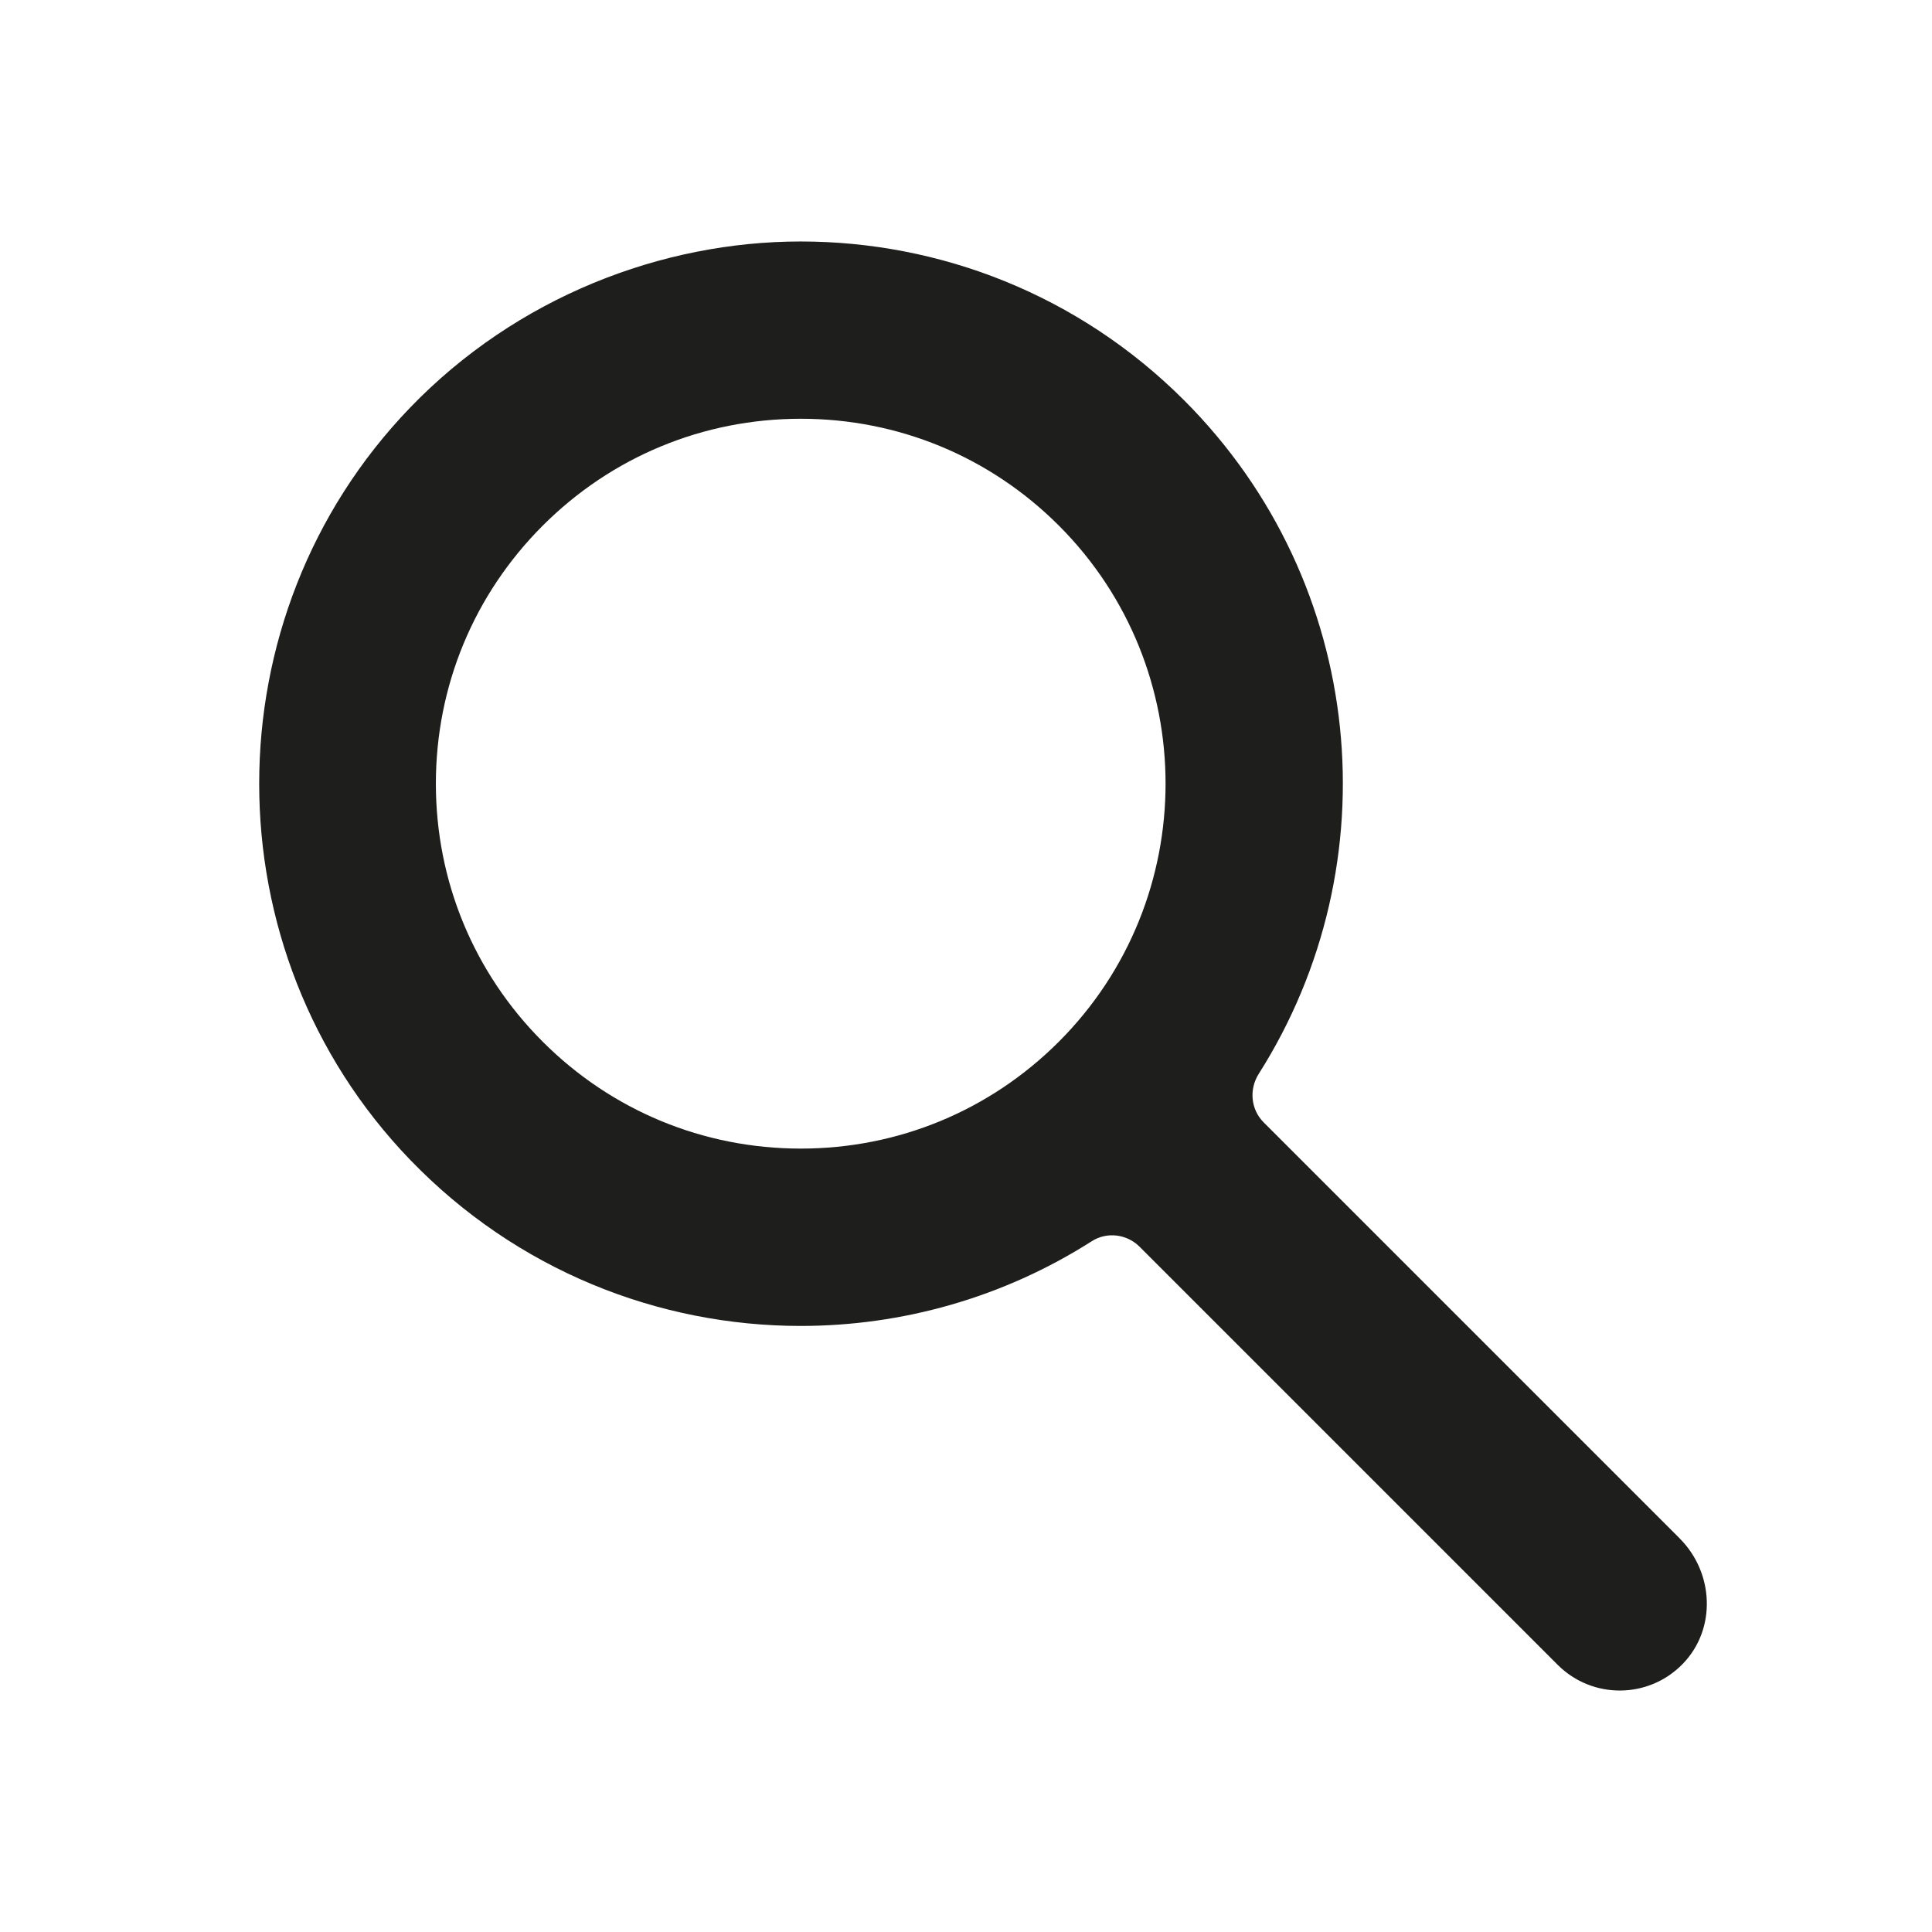 <?xml version="1.0" encoding="UTF-8"?><svg id="Layer_1" xmlns="http://www.w3.org/2000/svg" viewBox="0 0 283.46 283.46"><defs><style>.cls-1{fill:#1e1e1c;}</style></defs><path class="cls-1" d="M246.46,225.73l-61.05-61.05c-1.9-1.9-2.17-4.84-.74-7.11,19.54-30.76,15.9-71.99-10.94-98.84-15.53-15.53-35.89-23.3-56.25-23.3s-41.66,8.13-57.32,24.39c-29.51,30.63-29.51,79.7,0,110.33,15.66,16.25,36.49,24.39,57.32,24.39,14.86,0,29.72-4.15,42.7-12.43,2.22-1.42,5.14-1.06,7.01,.8l61.35,61.35c5.09,5.09,13.38,5.03,18.39-.18,4.92-5.11,4.54-13.33-.48-18.35ZM79.63,152.84c-10.11-10.11-15.68-23.56-15.68-37.86s5.57-27.75,15.68-37.86c10.11-10.11,23.56-15.68,37.86-15.68h0c14.3,0,27.75,5.56,37.86,15.67,20.88,20.88,20.88,54.85,0,75.73-10.11,10.11-23.56,15.68-37.86,15.68s-27.75-5.57-37.86-15.68Z"/></svg>